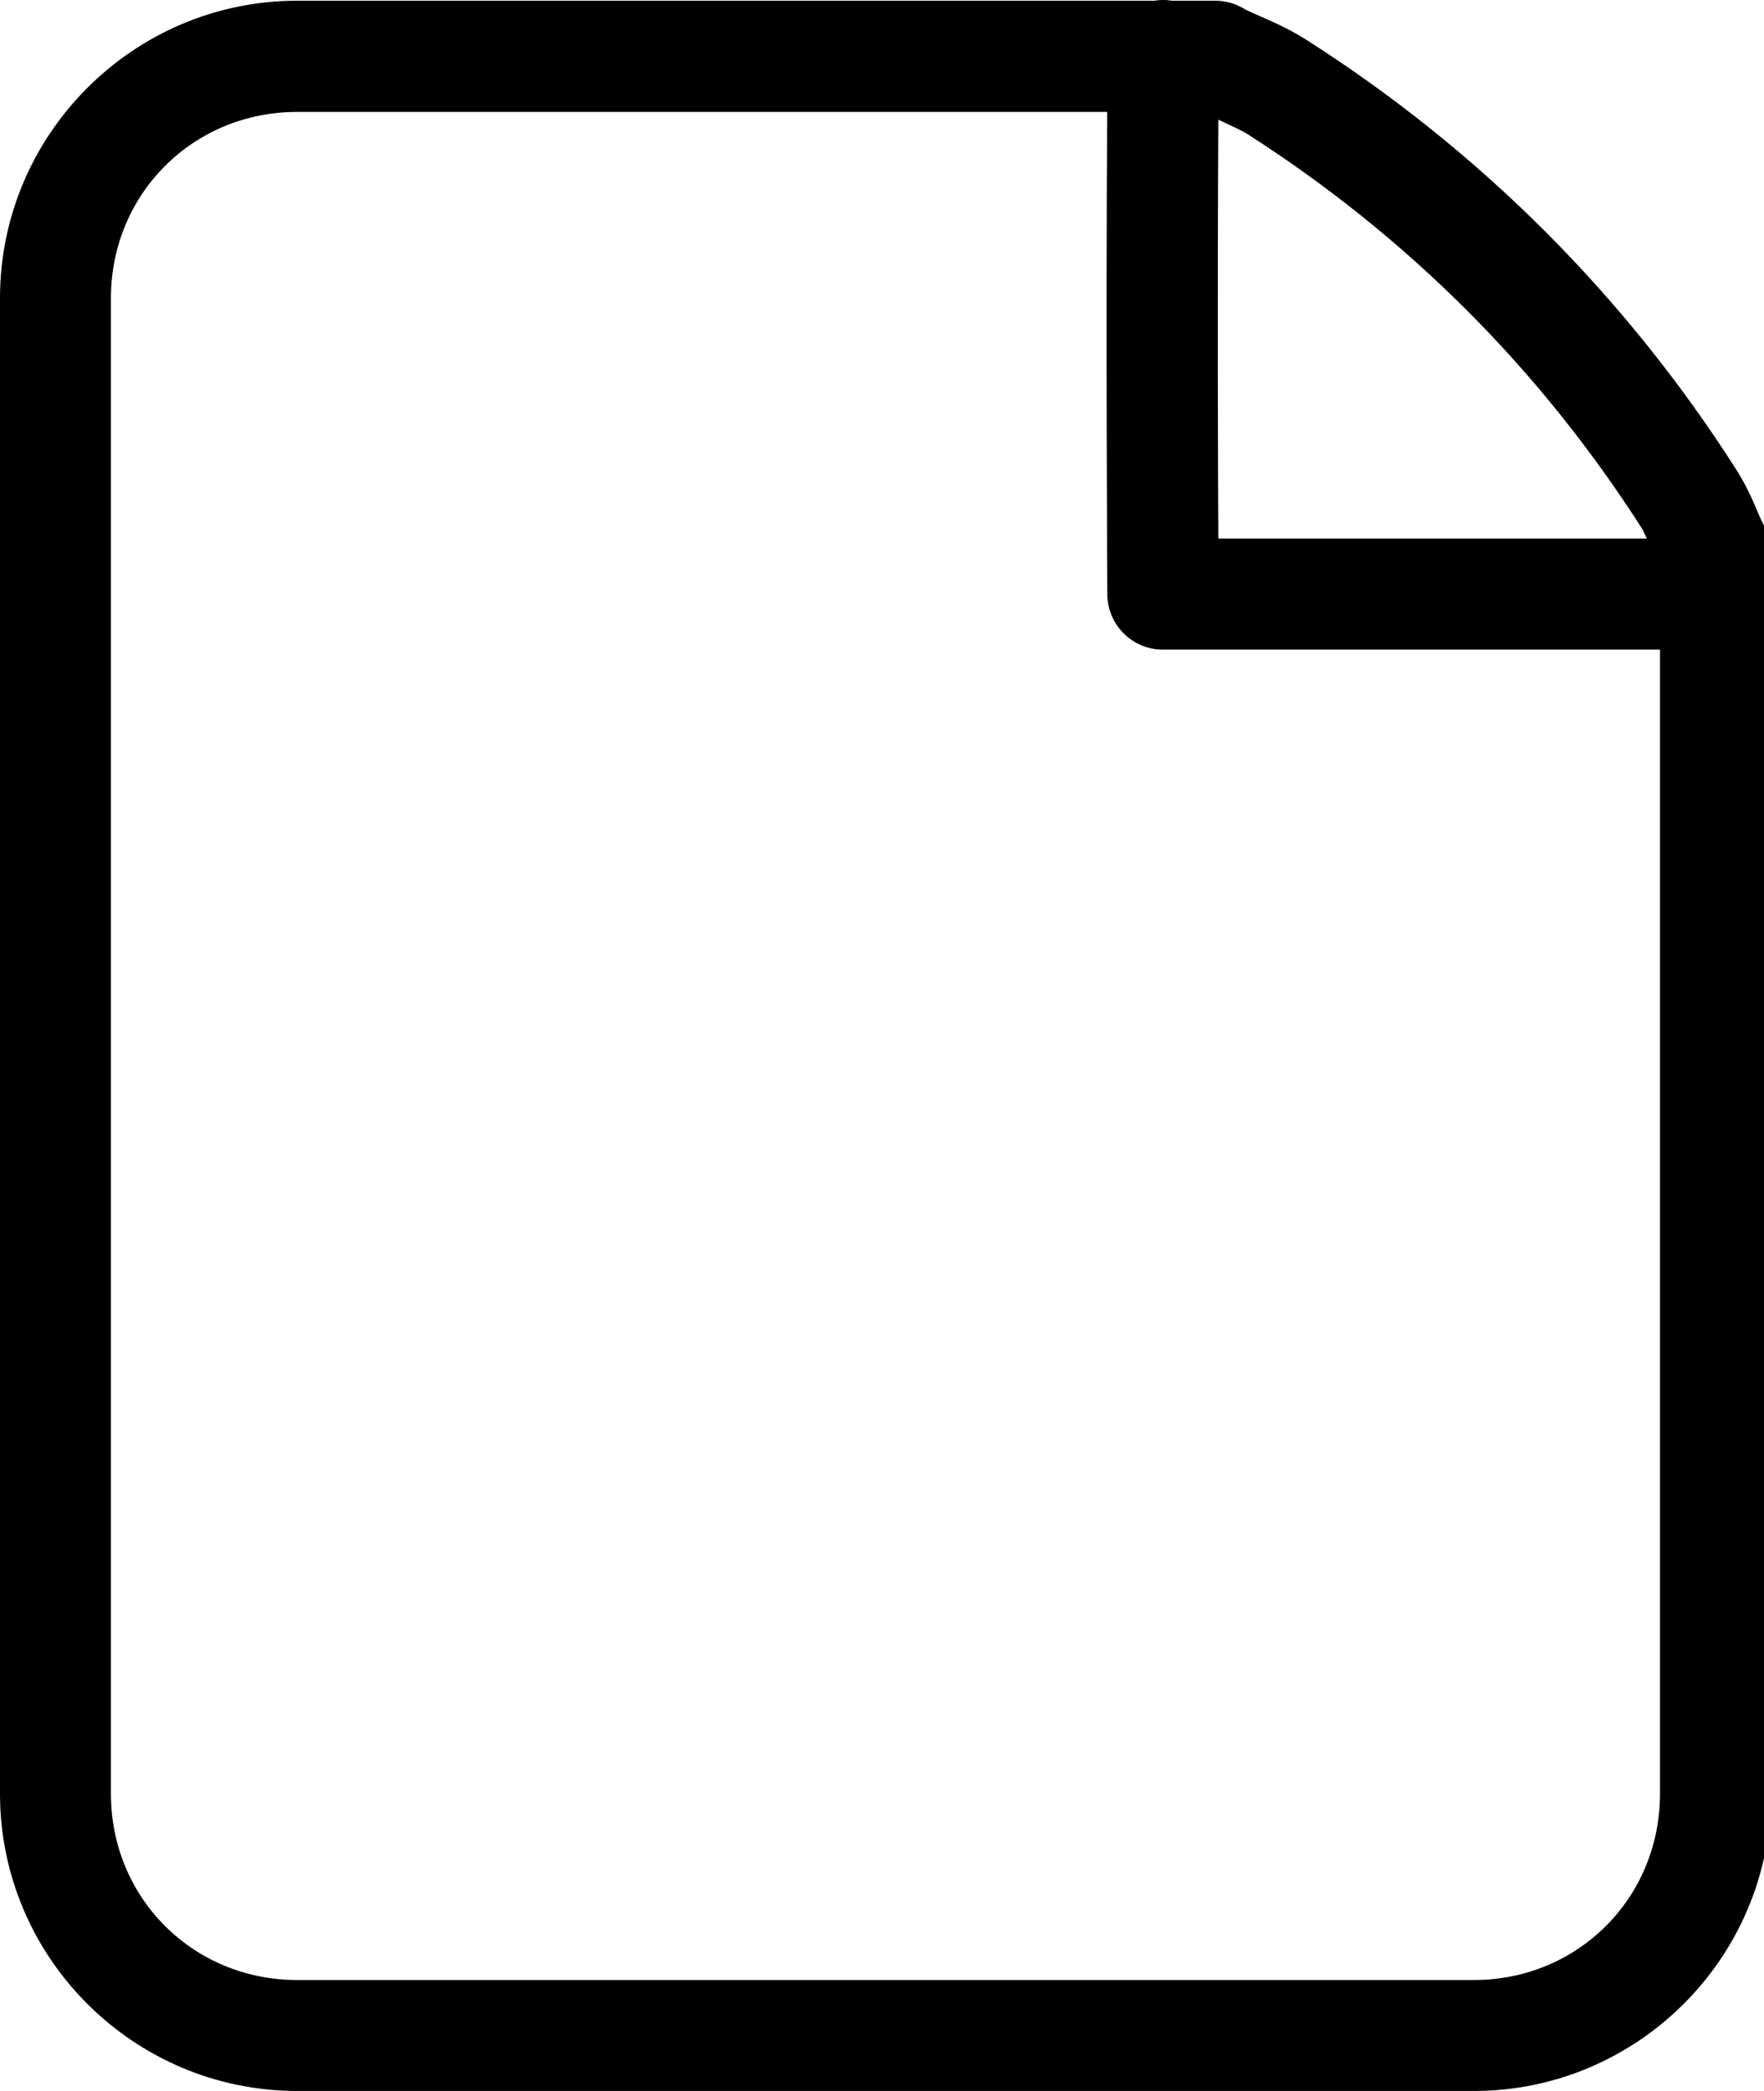 <!-- Generated by IcoMoon.io -->
<svg version="1.1" xmlns="http://www.w3.org/2000/svg" width="27" height="32" viewBox="0 0 27 32">
<title>file-empty-l</title>
<path d="M17.795 0c-0.047 0-0.093 0.005-0.138 0.012l0.005-0.001h-13.113c-2.506 0-4.549 2.045-4.549 4.551v22.889c0 2.506 2.043 4.549 4.549 4.549h18.010c2.506 0 4.549-2.043 4.549-4.549v-18.998c0-0.157-0.043-0.304-0.117-0.43l0.002 0.004c-0.087-0.15-0.176-0.462-0.426-0.854-0.838-1.312-1.818-2.533-2.92-3.635s-2.323-2.080-3.635-2.918c-0.429-0.274-0.791-0.383-0.992-0.498-0.121-0.070-0.266-0.111-0.421-0.111 0 0-0.001 0-0.001 0h-0.662c-0.042-0.007-0.091-0.012-0.141-0.012v0zM4.549 1.713h12.398c-0.023 3.363 0.002 7.385 0.002 7.385 0.004 0.467 0.383 0.844 0.85 0.844h7.609v17.51c0 1.594-1.256 2.85-2.85 2.85h-18.010c-1.594 0-2.85-1.256-2.85-2.85v-22.889c0-1.594 1.256-2.85 2.85-2.85zM18.648 1.832c0.17 0.079 0.364 0.167 0.447 0.221 1.209 0.773 2.336 1.676 3.35 2.689s1.915 2.139 2.688 3.348c0.015 0.024 0.052 0.109 0.074 0.152h-6.559c-0.005-0.712-0.016-3.676 0-6.41z"></path>
</svg>
